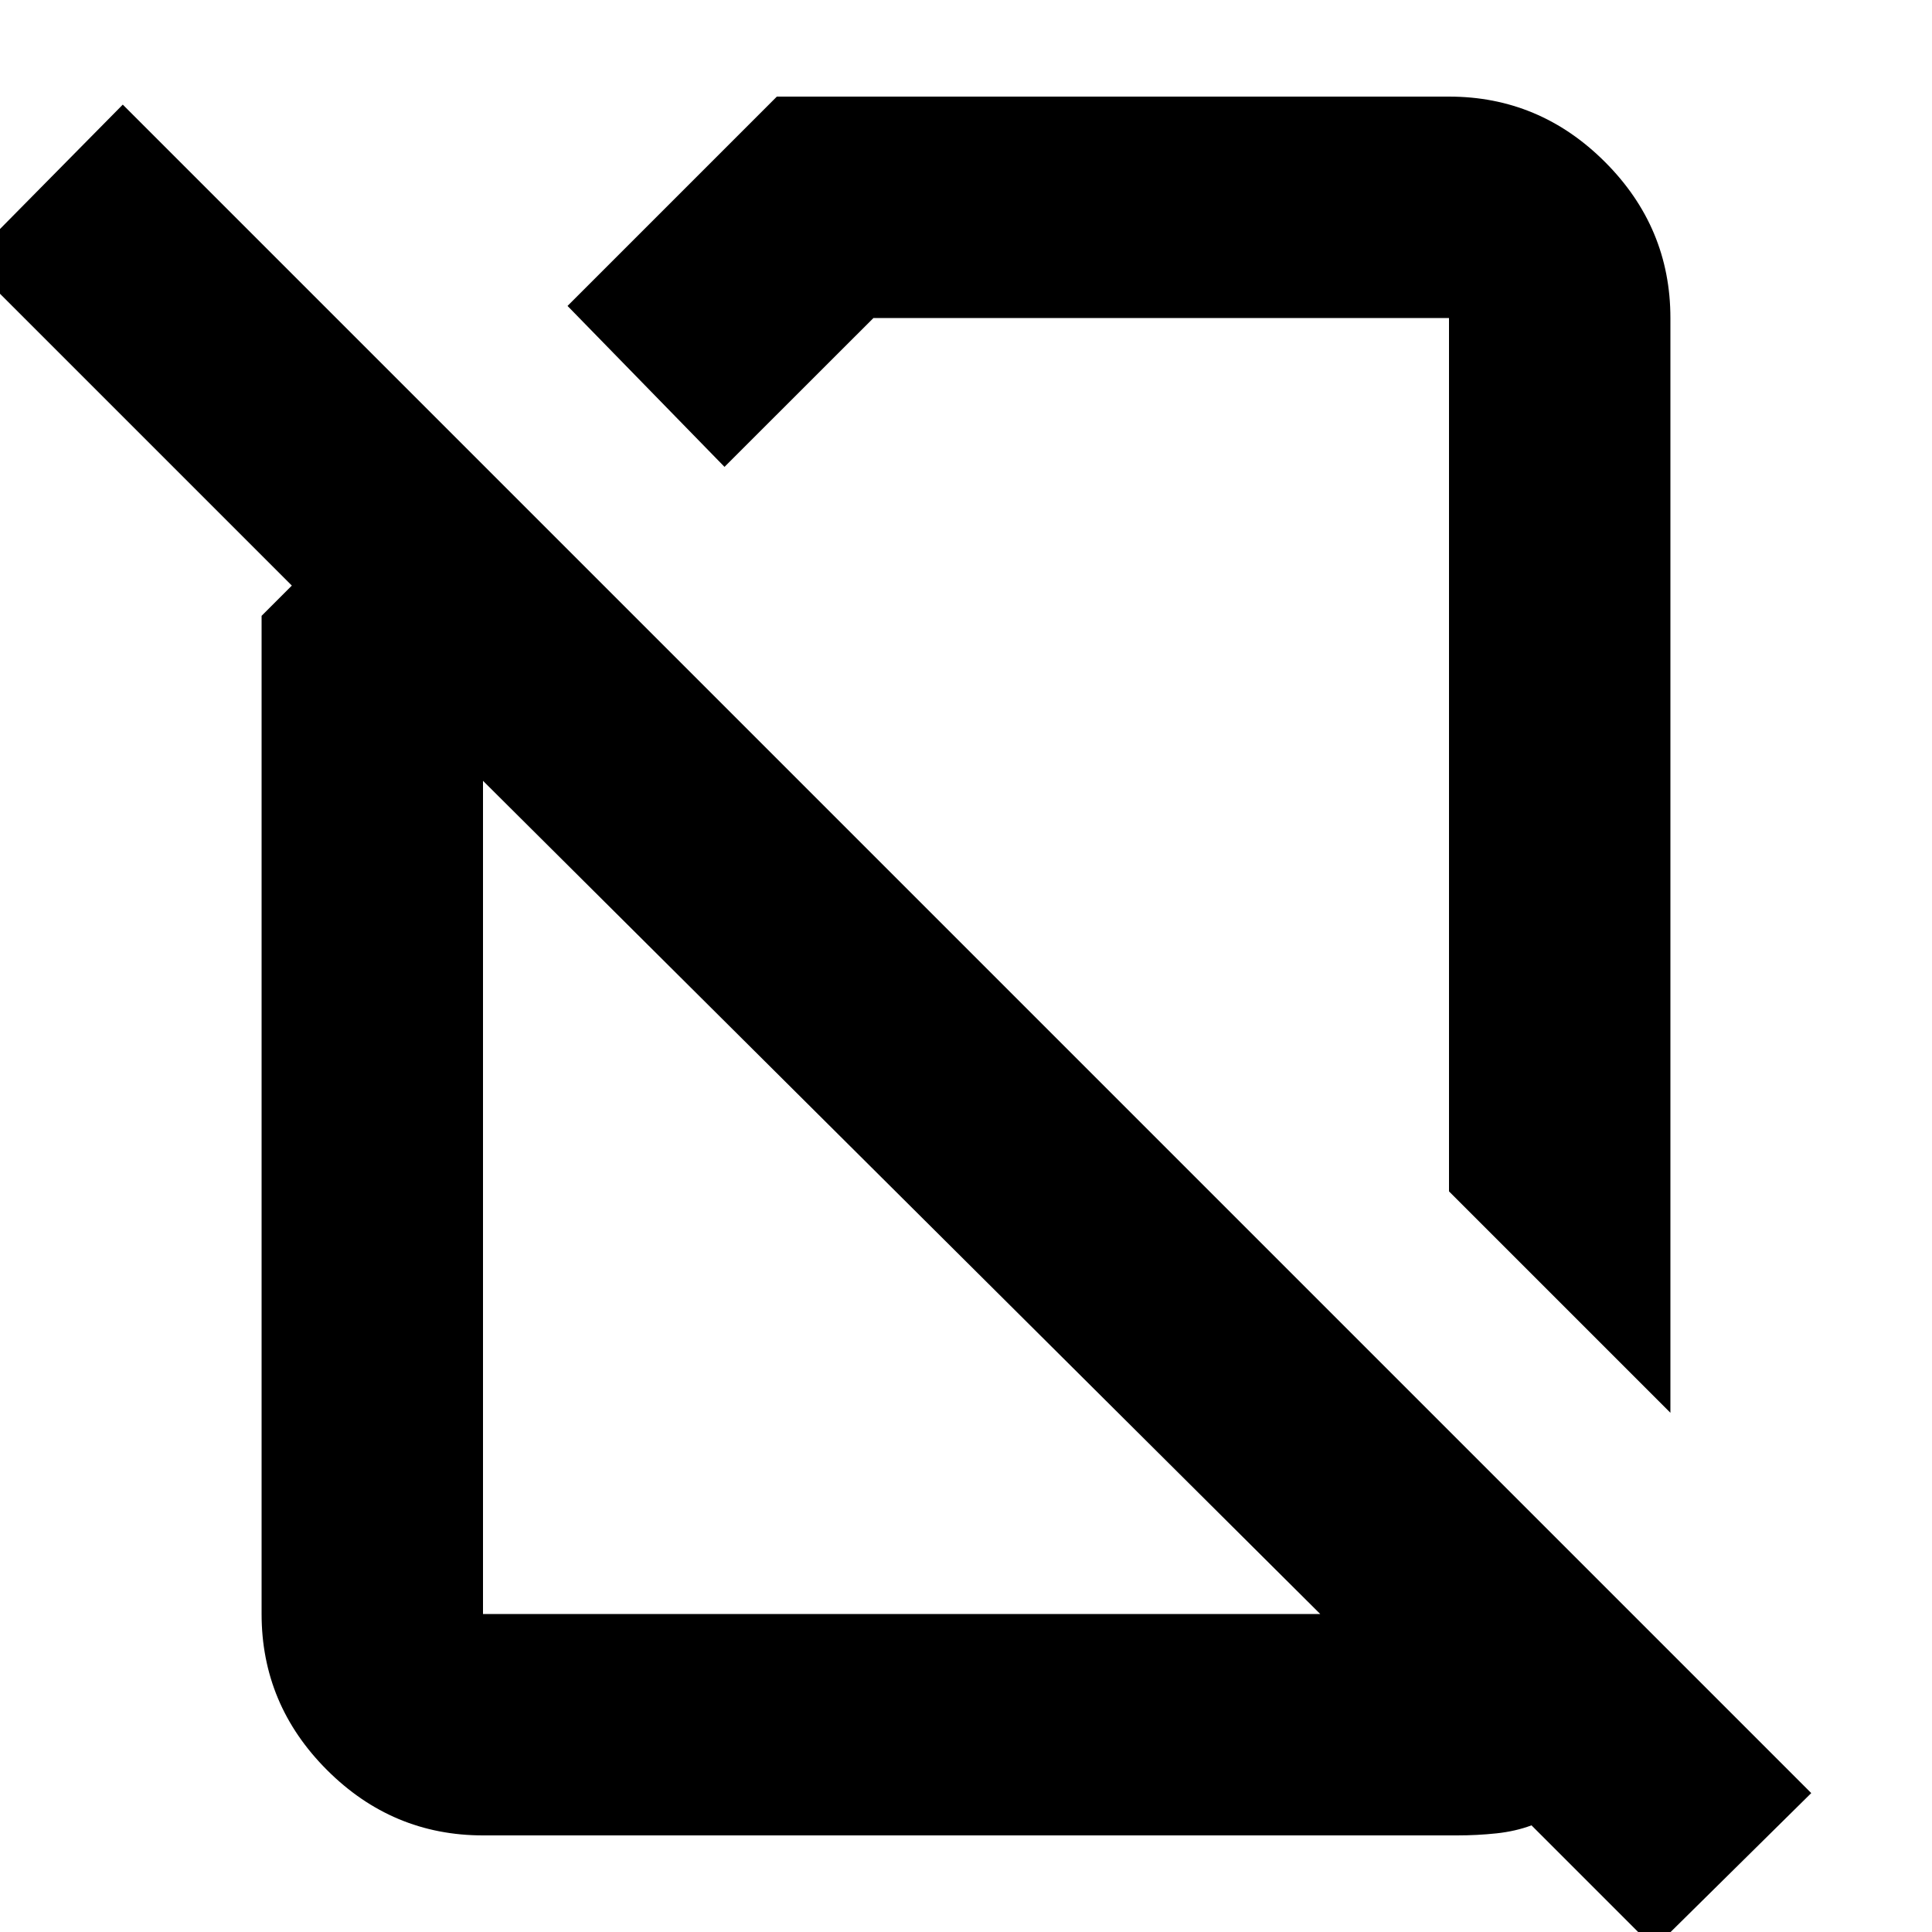 <svg xmlns="http://www.w3.org/2000/svg" height="20" width="20"><path d="M17.292 14.625 15 12.333V3.292Q15 3.292 15 3.292Q15 3.292 15 3.292H9.042L7.5 4.833L5.875 3.167L8.042 1H15Q15.938 1 16.615 1.677Q17.292 2.354 17.292 3.292ZM17.125 20.167 15.854 18.896Q15.688 18.958 15.49 18.979Q15.292 19 15.083 19H5Q4.062 19 3.385 18.323Q2.708 17.646 2.708 16.708V6.375L3.021 6.062L-0.333 2.708L1.271 1.083L18.75 18.562ZM5 8.083V16.708Q5 16.708 5 16.708Q5 16.708 5 16.708H13.667Q13.667 16.708 13.667 16.708Q13.667 16.708 13.667 16.708ZM11.333 8.667Q11.333 8.667 11.333 8.667Q11.333 8.667 11.333 8.667ZM9.396 12.458Q9.396 12.458 9.396 12.458Q9.396 12.458 9.396 12.458Q9.396 12.458 9.396 12.458Q9.396 12.458 9.396 12.458Z"/></svg>
